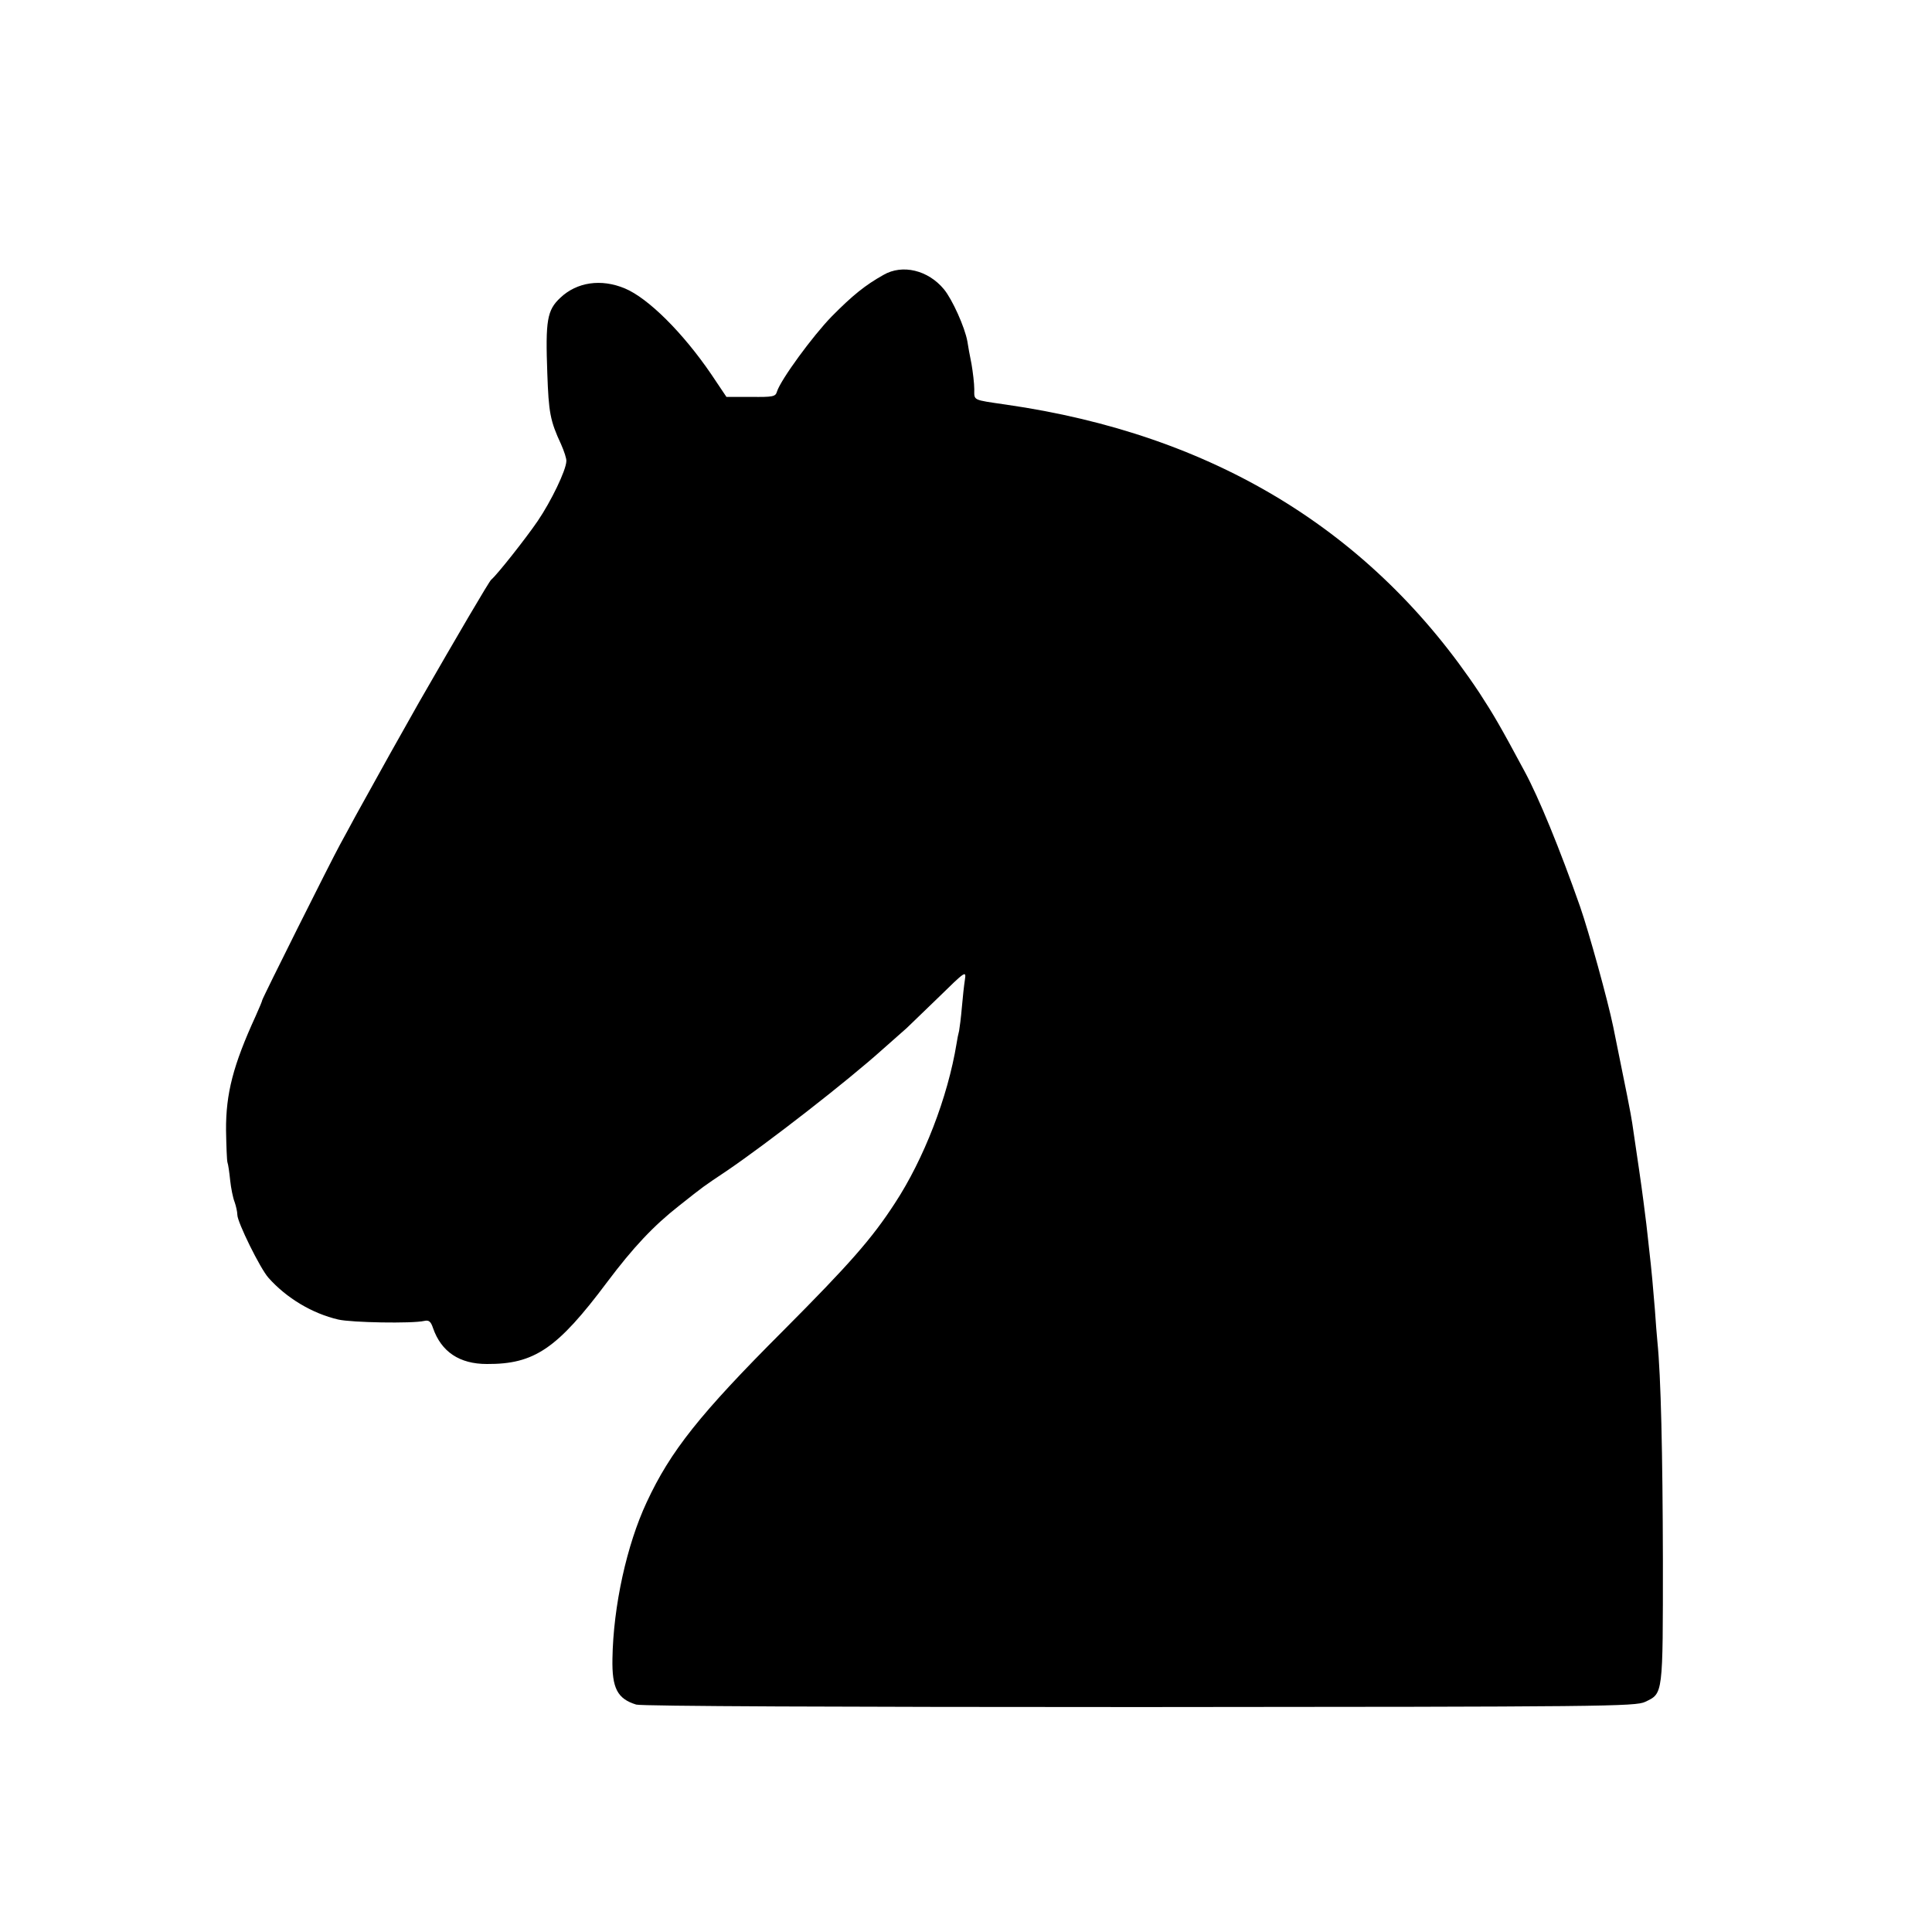 <?xml version="1.0" standalone="no"?>
<!DOCTYPE svg PUBLIC "-//W3C//DTD SVG 20010904//EN"
 "http://www.w3.org/TR/2001/REC-SVG-20010904/DTD/svg10.dtd">
<svg version="1.0" xmlns="http://www.w3.org/2000/svg"
 width="700pt" height="700pt" viewBox="0 0 700 700"
 preserveAspectRatio="xMidYMid meet">
<g transform="translate(0,700) scale(0.1,-0.1)"
fill="#000000" stroke="none">
<path d="M3201 6004 c-66 -37 -112 -74 -188 -151 -68 -70 -184 -228 -198 -272
-5 -18 -14 -20 -94 -19 l-89 0 -55 82 c-103 151 -229 276 -313 311 -86 36
-174 23 -234 -34 -48 -45 -54 -82 -47 -274 5 -141 10 -171 50 -257 11 -25 20
-52 19 -61 -1 -33 -55 -145 -104 -217 -43 -63 -148 -196 -168 -212 -7 -5 -123
-203 -262 -445 -67 -118 -138 -245 -229 -410 -18 -33 -43 -80 -57 -105 -34
-62 -282 -558 -282 -564 0 -3 -11 -29 -24 -58 -81 -177 -108 -280 -107 -414 1
-56 3 -108 5 -115 3 -8 7 -37 10 -66 3 -28 10 -63 16 -78 5 -14 10 -36 10 -47
0 -26 83 -195 113 -228 65 -73 158 -129 253 -151 48 -11 267 -15 311 -5 17 4
24 -2 32 -26 30 -86 96 -130 195 -130 172 -1 255 55 436 297 94 125 167 203
260 276 95 75 81 65 175 128 148 101 434 323 564 440 41 36 80 71 86 76 6 6
57 55 114 110 100 98 102 99 97 65 -3 -19 -8 -64 -11 -100 -3 -36 -8 -74 -10
-85 -3 -11 -7 -31 -9 -45 -32 -196 -119 -420 -224 -580 -83 -128 -164 -220
-405 -462 -302 -302 -408 -436 -494 -621 -72 -154 -121 -376 -124 -567 -2
-107 18 -145 86 -166 18 -6 746 -9 1825 -9 1680 1 1797 2 1831 19 65 31 64 22
64 515 -1 386 -7 663 -20 791 -2 19 -6 71 -9 115 -6 74 -12 144 -21 220 -2 17
-6 57 -10 90 -4 33 -15 121 -26 195 -11 74 -22 151 -25 170 -4 29 -22 120 -69
350 -20 97 -88 343 -120 435 -73 208 -150 396 -201 490 -88 164 -112 205 -164
285 -389 586 -963 936 -1715 1044 -123 18 -115 14 -115 56 0 20 -5 62 -10 91
-6 30 -13 67 -15 82 -9 51 -55 153 -85 189 -57 69 -150 92 -219 52z"/>
</g>
</svg>
